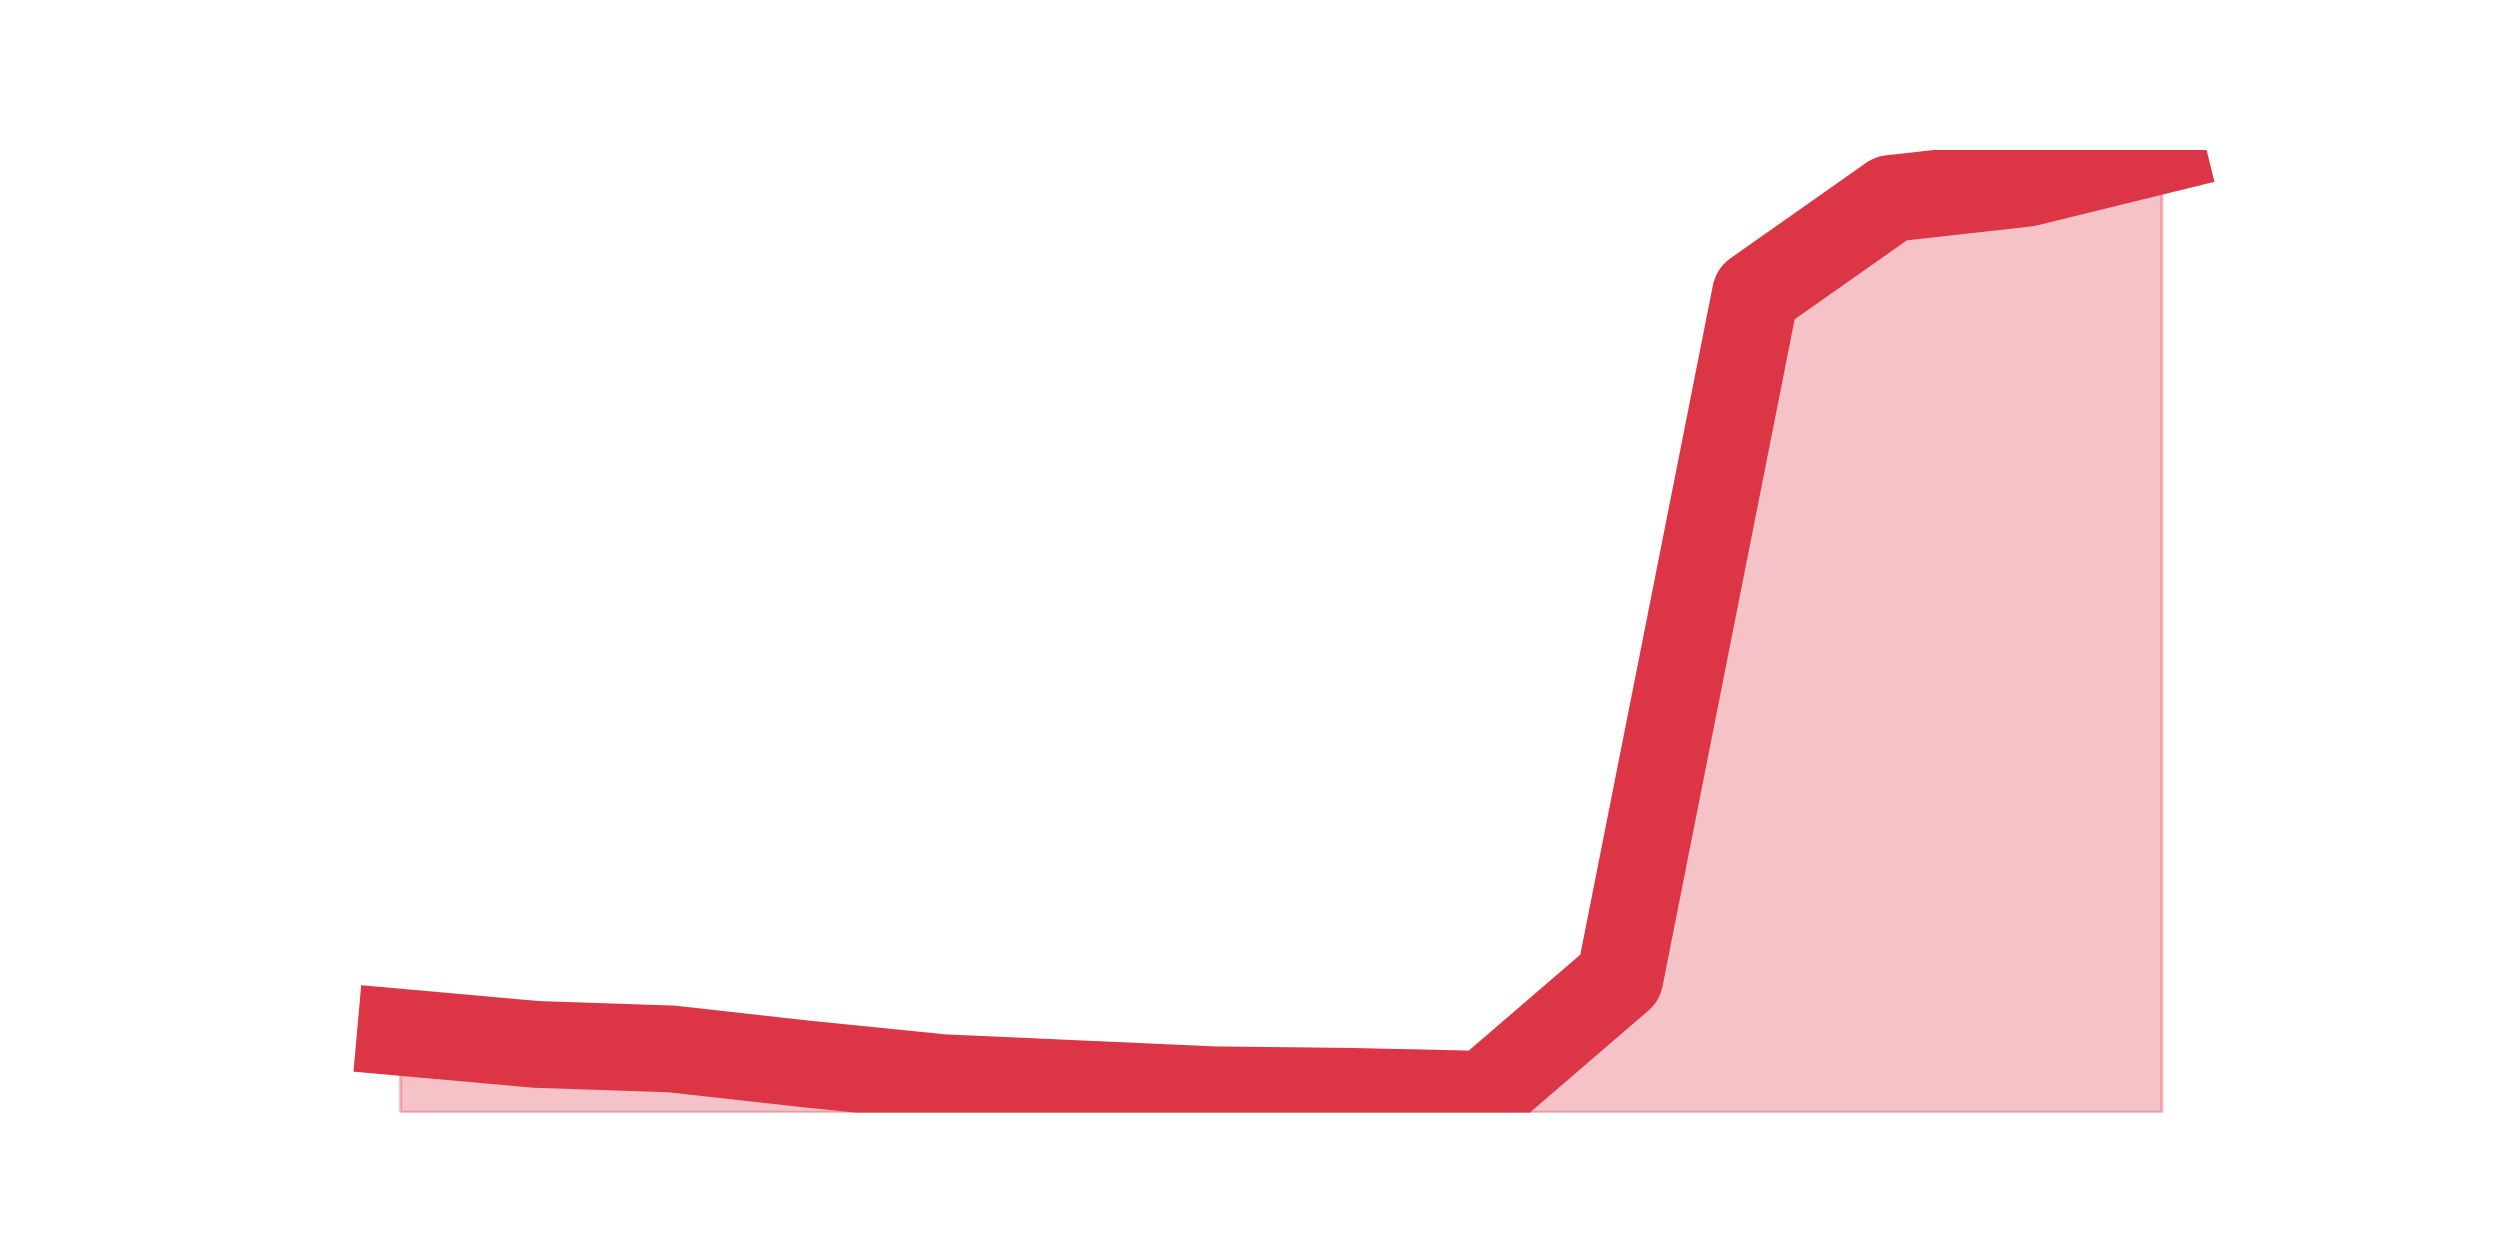 <?xml version="1.0" encoding="utf-8" standalone="no"?>
<!DOCTYPE svg PUBLIC "-//W3C//DTD SVG 1.1//EN"
  "http://www.w3.org/Graphics/SVG/1.1/DTD/svg11.dtd">
<svg height="360pt" version="1.1" viewBox="0 0 720 360" width="720pt" xmlns="http://www.w3.org/2000/svg" xmlns:xlink="http://www.w3.org/1999/xlink">
 <defs>
  <style type="text/css">*{stroke-linecap:butt;stroke-linejoin:round;}</style>
 </defs>
 <g id="figure_1">
  <g id="patch_1">
   <path d="M 0 360 
L 720 360 
L 720 0 
L 0 0 
z
" style="fill:none;"/>
  </g>
  <g id="axes_1">
   <g id="matplotlib.axis_1"/>
   <g id="matplotlib.axis_2"/>
   <g id="PolyCollection_1">
    <defs>
     <path d="M 115.364 -62.7 
L 115.364 -39.6 
L 154.385 -39.6 
L 193.406 -39.6 
L 232.427 -39.6 
L 271.448 -39.6 
L 310.469 -39.6 
L 349.49 -39.6 
L 388.51 -39.6 
L 427.531 -39.6 
L 466.552 -39.6 
L 505.573 -39.6 
L 544.594 -39.6 
L 583.615 -39.6 
L 622.636 -39.6 
L 622.636 -316.8 
L 622.636 -316.8 
L 583.615 -307.211 
L 544.594 -302.853 
L 505.573 -275.394 
L 466.552 -78.391 
L 427.531 -44.83 
L 388.51 -45.702 
L 349.49 -46.138 
L 310.469 -47.881 
L 271.448 -49.625 
L 232.427 -53.547 
L 193.406 -57.906 
L 154.385 -59.213 
L 115.364 -62.7 
z
" id="mebd4321e42" style="stroke:#dc3545;stroke-opacity:0.3;"/>
    </defs>
    <g clip-path="url(#paae5d5e989)">
     <use style="fill:#dc3545;fill-opacity:0.3;stroke:#dc3545;stroke-opacity:0.3;" x="0" xlink:href="#mebd4321e42" y="360"/>
    </g>
   </g>
   <g id="line2d_1">
    <path clip-path="url(#paae5d5e989)" d="M 115.364 297.3 
L 154.385 300.787 
L 193.406 302.094 
L 232.427 306.453 
L 271.448 310.375 
L 310.469 312.119 
L 349.49 313.862 
L 388.51 314.298 
L 427.531 315.17 
L 466.552 281.609 
L 505.573 84.606 
L 544.594 57.147 
L 583.615 52.789 
L 622.636 43.2 
" style="fill:none;stroke:#dc3545;stroke-linecap:square;stroke-width:25;"/>
   </g>
  </g>
 </g>
 <defs>
  <clipPath id="paae5d5e989">
   <rect height="277.2" width="558" x="90" y="43.2"/>
  </clipPath>
 </defs>
</svg>
